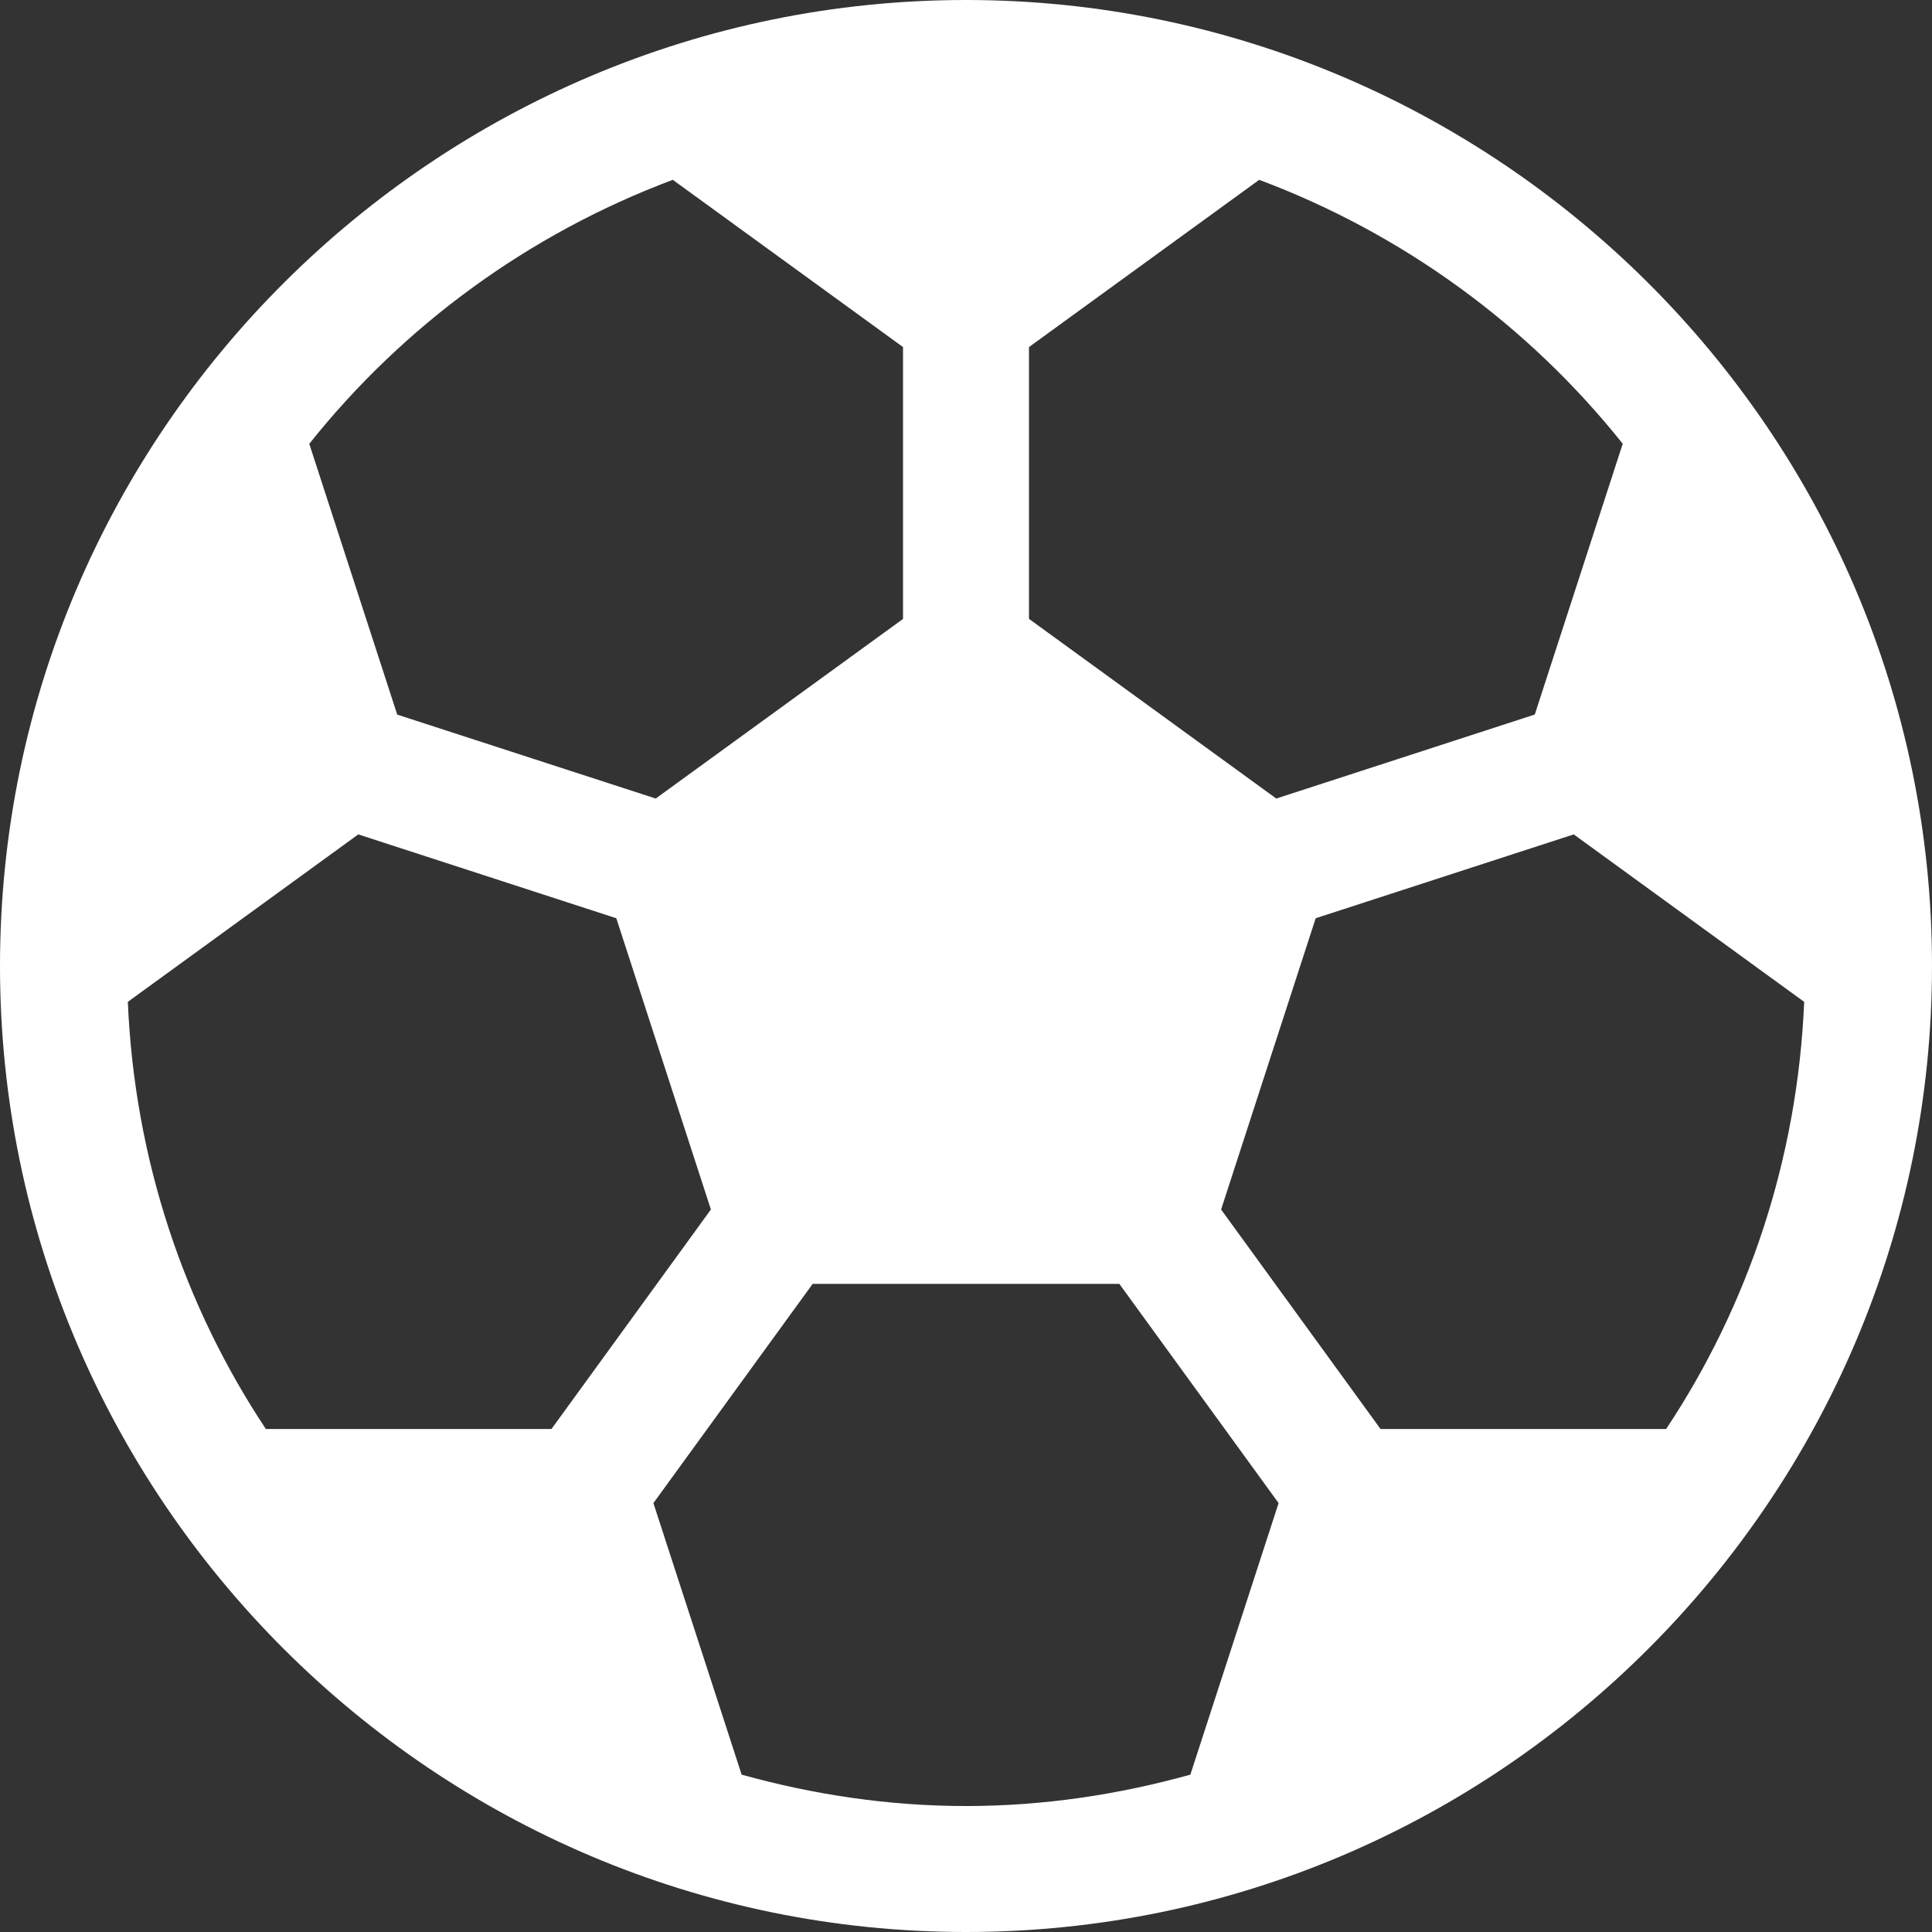 <svg width="25" height="25" viewBox="0 0 25 25" fill="none" xmlns="http://www.w3.org/2000/svg">
<rect x="0" y="0" width="25" height="25" fill="#333333" stroke="none"/>
<path d="M12.5 0C5.649 0 0 5.573 0 12.5C0 19.392 5.618 25 12.5 25C19.402 25 25 19.37 25 12.5C25 5.564 19.34 0 12.5 0ZM13.315 4.491L16.294 2.327C18.157 3.025 19.779 4.213 20.998 5.742L19.86 9.246L16.515 10.333L13.315 8.008V4.491ZM8.706 2.327L11.685 4.491V8.009L8.485 10.333L5.14 9.247L4.002 5.743C5.221 4.213 6.843 3.025 8.706 2.327ZM3.44 18.491C2.38 16.894 1.741 15 1.654 12.964L4.636 10.797L7.975 11.882L9.199 15.651L7.136 18.491L3.44 18.491ZM15.403 22.964C14.477 23.221 13.507 23.37 12.5 23.37C11.493 23.37 10.523 23.221 9.597 22.964L8.455 19.45L10.516 16.613H14.484L16.545 19.45L15.403 22.964ZM17.864 18.491L15.801 15.651L17.025 11.882L20.364 10.797L23.346 12.964C23.26 15 22.62 16.894 21.56 18.491H17.864Z" fill="white"/>
</svg>

